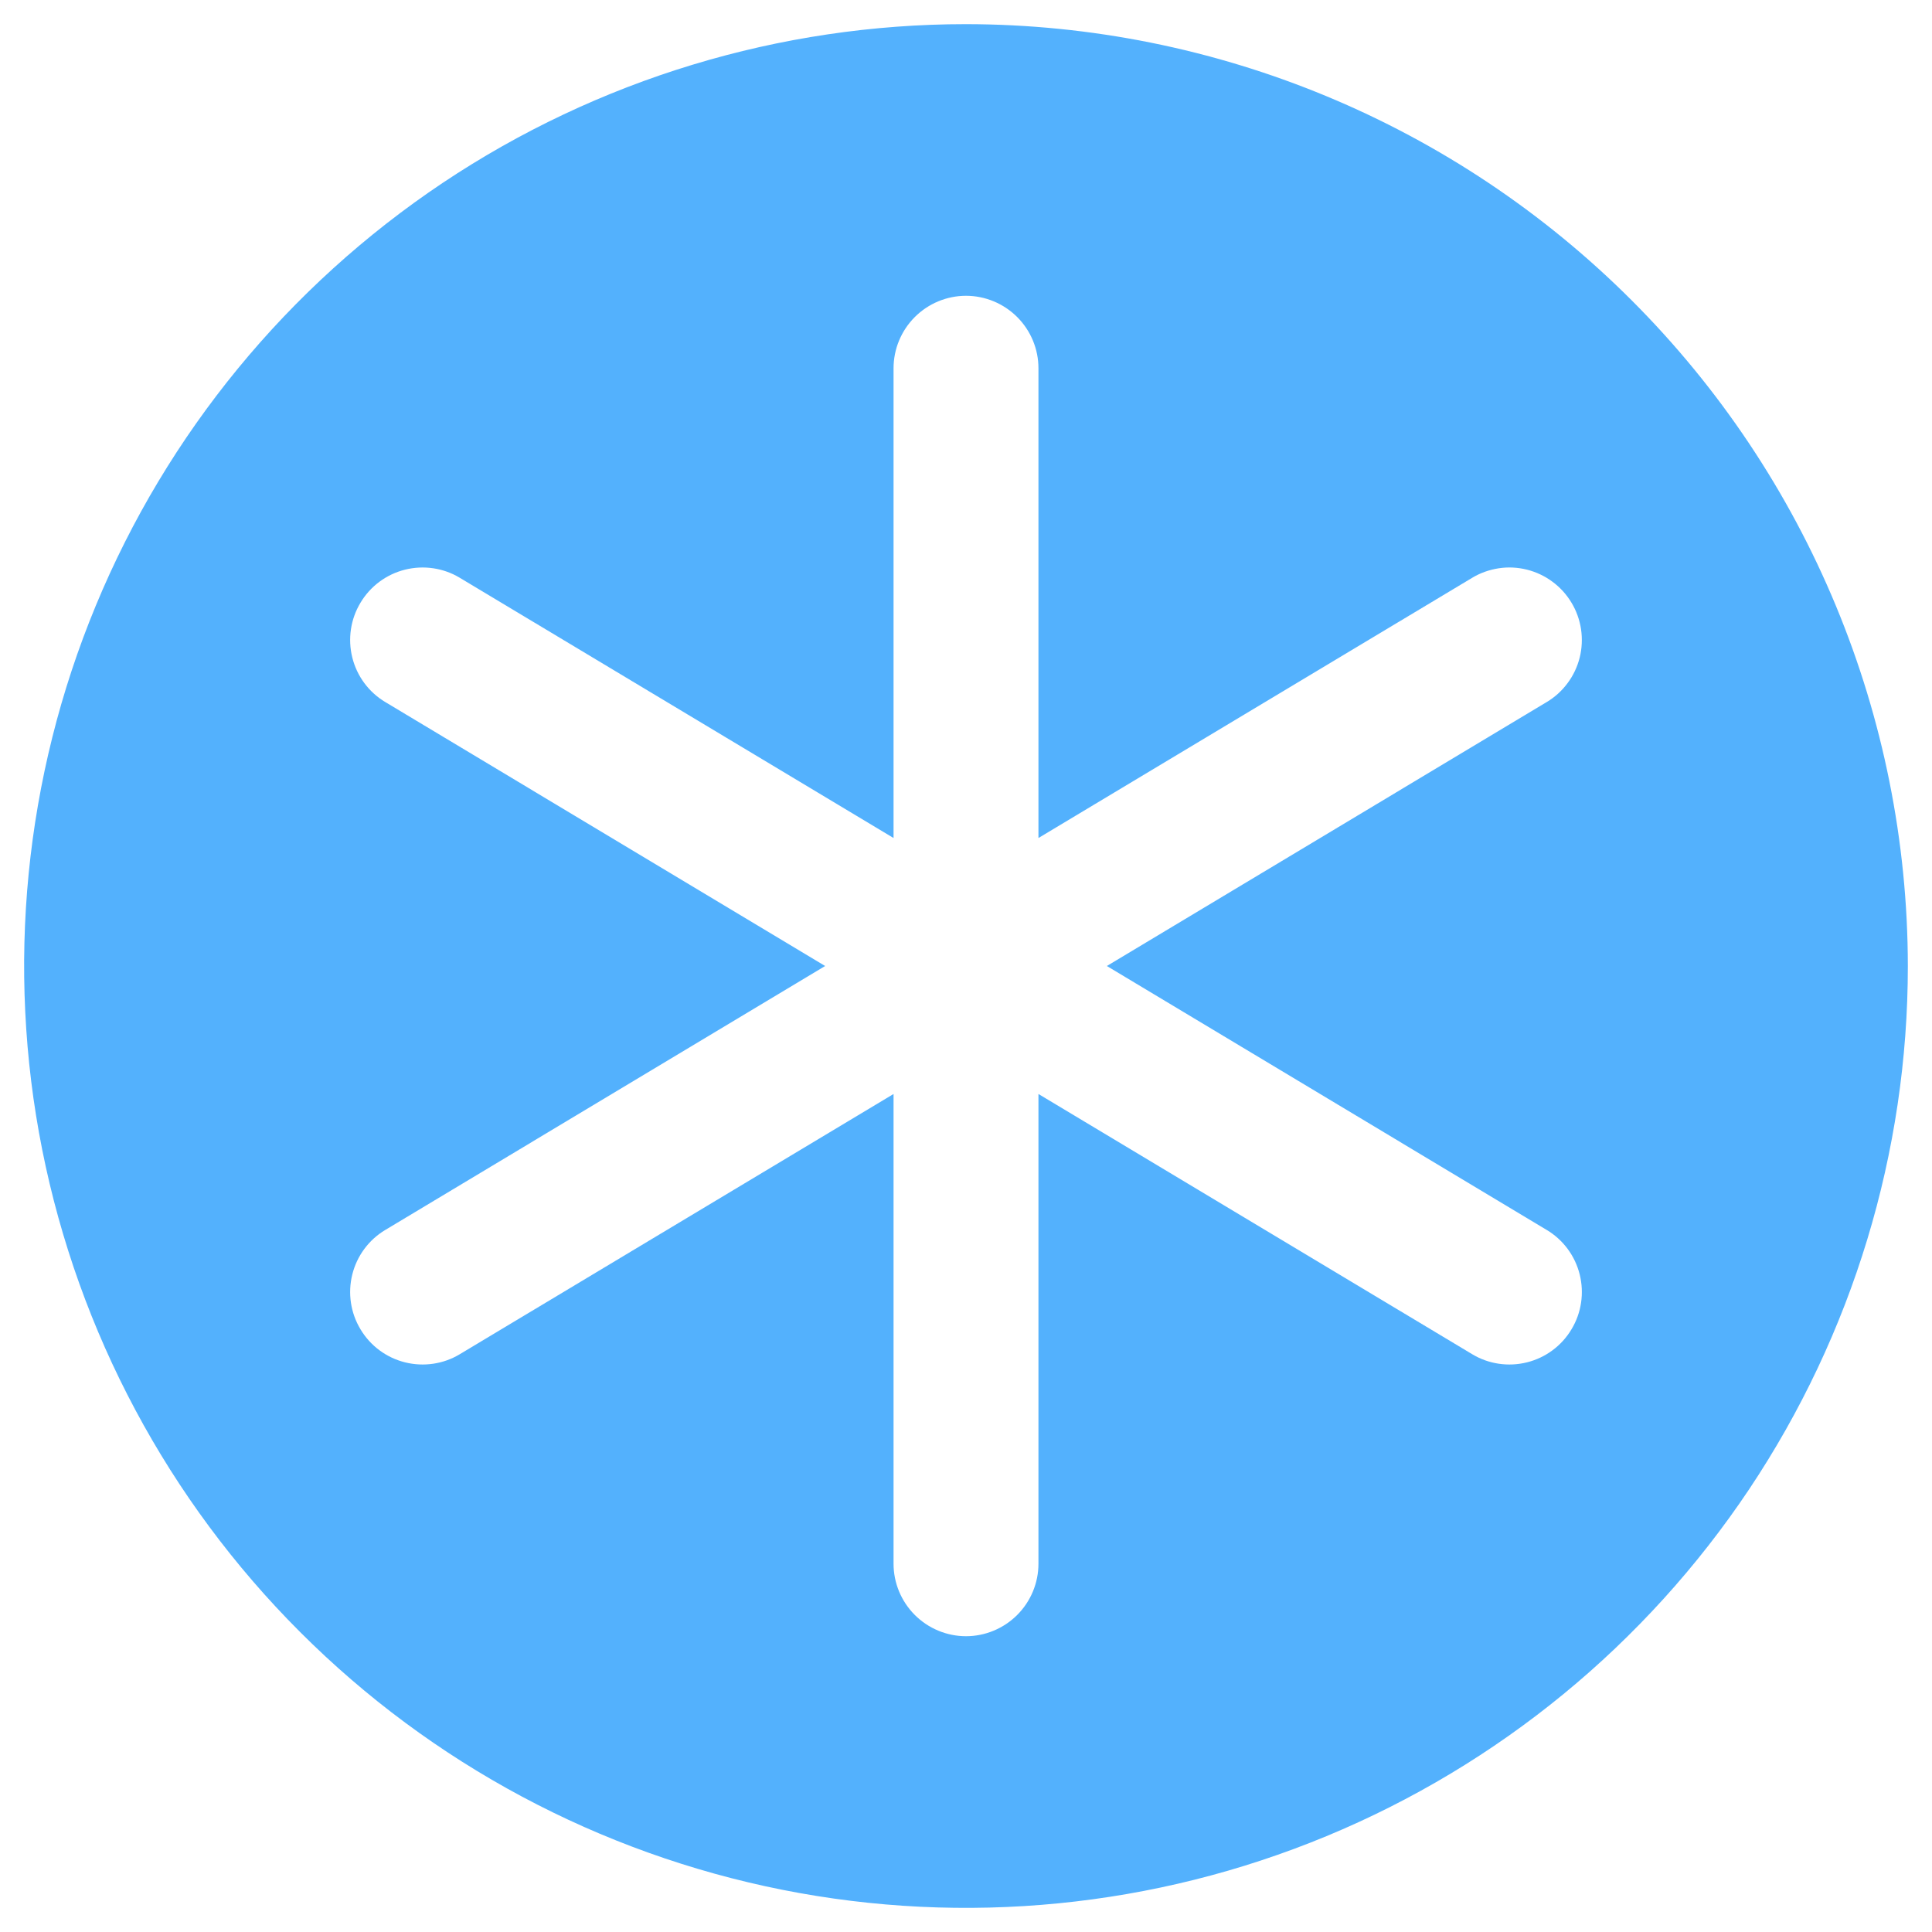 <svg width="20" height="20" viewBox="0 0 20 20" fill="none" xmlns="http://www.w3.org/2000/svg">
<path d="M10 0.25C8.072 0.25 6.187 0.822 4.583 1.893C2.98 2.965 1.73 4.487 0.992 6.269C0.254 8.05 0.061 10.011 0.437 11.902C0.814 13.793 1.742 15.531 3.106 16.894C4.469 18.258 6.207 19.186 8.098 19.563C9.989 19.939 11.95 19.746 13.731 19.008C15.513 18.27 17.035 17.02 18.107 15.417C19.178 13.813 19.75 11.928 19.75 10C19.747 7.415 18.719 4.937 16.891 3.109C15.063 1.281 12.585 0.253 10 0.25ZM16.011 12.732C16.182 12.834 16.305 13 16.353 13.193C16.401 13.386 16.371 13.591 16.268 13.761C16.166 13.932 16 14.055 15.807 14.103C15.614 14.151 15.409 14.121 15.239 14.018L10.75 11.325V16.188C10.75 16.386 10.671 16.577 10.53 16.718C10.39 16.858 10.199 16.938 10 16.938C9.801 16.938 9.61 16.858 9.47 16.718C9.329 16.577 9.25 16.386 9.25 16.188V11.325L4.761 14.018C4.591 14.121 4.386 14.151 4.193 14.103C4 14.055 3.834 13.932 3.732 13.761C3.629 13.591 3.599 13.386 3.647 13.193C3.695 13 3.818 12.834 3.989 12.732L8.542 10L3.989 7.268C3.818 7.166 3.695 7 3.647 6.807C3.599 6.614 3.629 6.409 3.732 6.239C3.834 6.068 4 5.945 4.193 5.897C4.386 5.849 4.591 5.879 4.761 5.982L9.25 8.675V3.812C9.25 3.614 9.329 3.423 9.47 3.282C9.61 3.142 9.801 3.062 10 3.062C10.199 3.062 10.39 3.142 10.53 3.282C10.671 3.423 10.75 3.614 10.75 3.812V8.675L15.239 5.982C15.323 5.931 15.417 5.898 15.514 5.883C15.612 5.868 15.711 5.873 15.807 5.897C15.902 5.921 15.992 5.963 16.071 6.022C16.151 6.081 16.217 6.154 16.268 6.239C16.319 6.323 16.352 6.417 16.367 6.514C16.381 6.612 16.377 6.711 16.353 6.807C16.329 6.902 16.287 6.992 16.228 7.071C16.169 7.151 16.096 7.217 16.011 7.268L11.458 10L16.011 12.732Z" fill="#53B1FD"/>
</svg>
